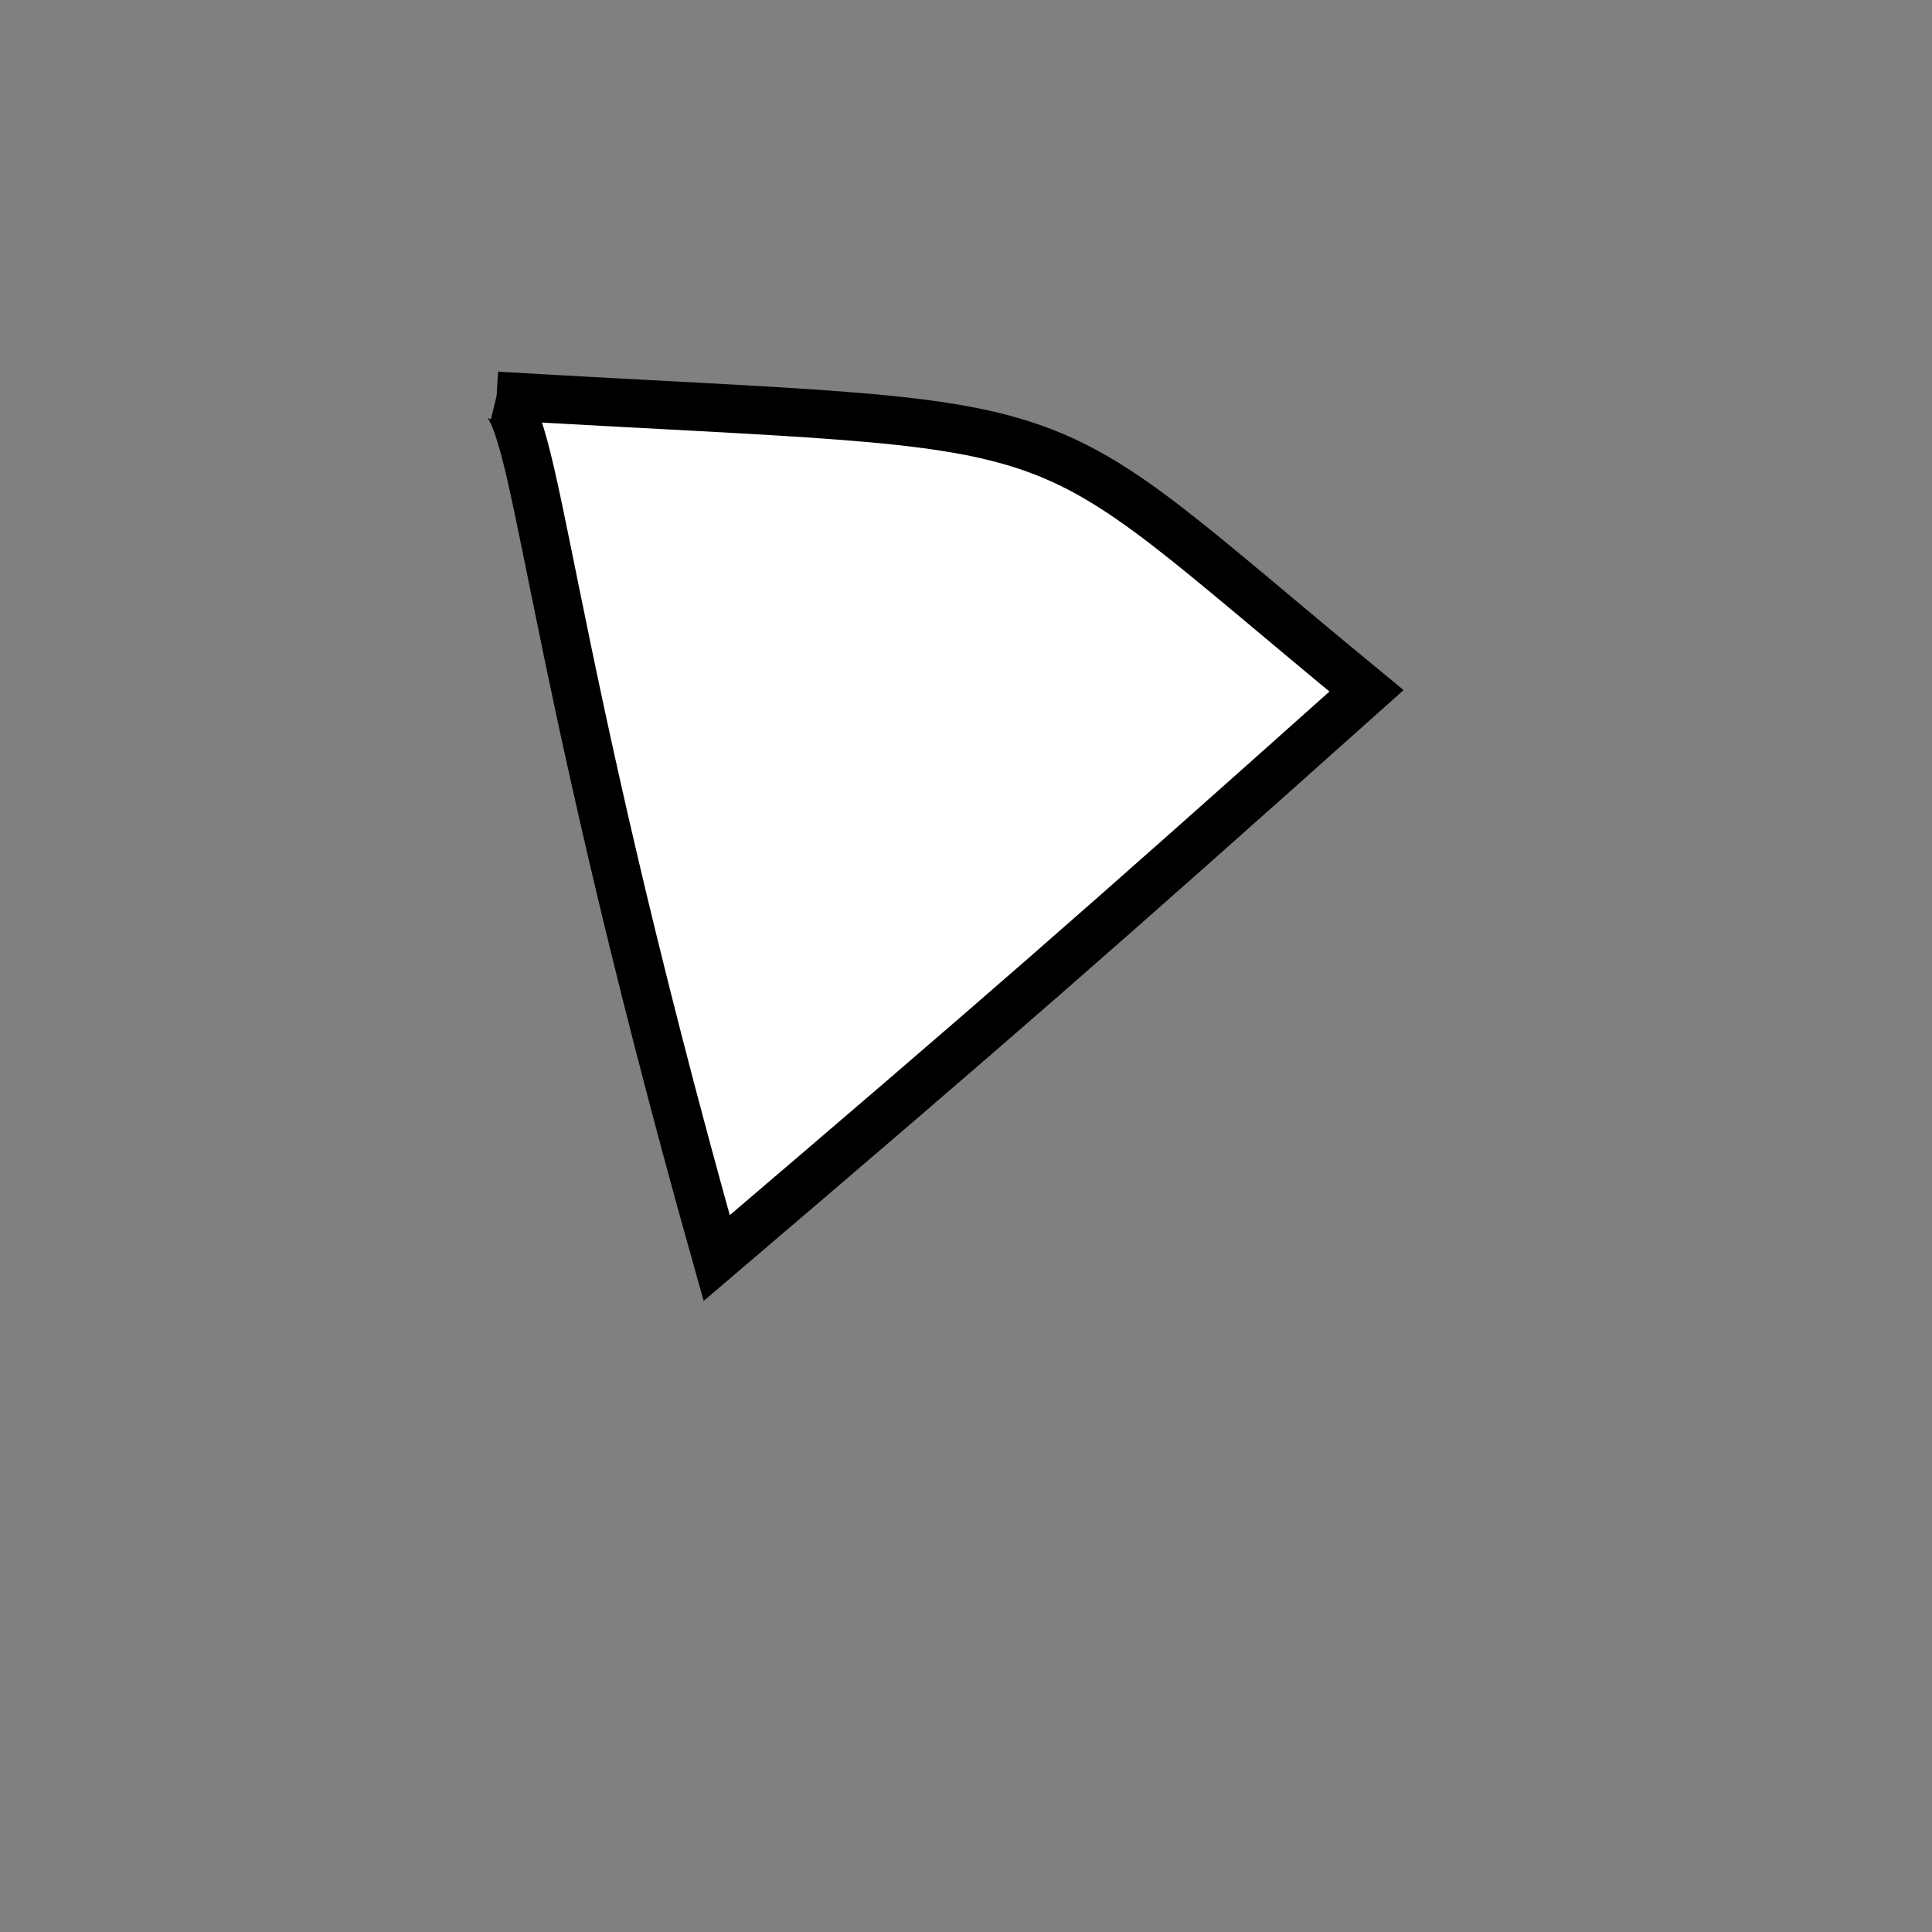<?xml version="1.0" standalone="no"?>
<!DOCTYPE svg PUBLIC "-//W3C//DTD SVG 1.1//EN" "http://www.w3.org/Graphics/SVG/1.1/DTD/svg11.dtd">
<svg width="200px" height="200px" viewBox="0 0 200 200" xmlns="http://www.w3.org/2000/svg" version="1.1">
<rect x="0" y="0" width="200" height="200" fill="#808080" stroke="none"/>
<title>Example</title>
<desc>Just a stage</desc>
<path d='M 51.412 40.971C 115.176 44.707 104.42 41.058 141.462 71.515 C 112.413 97.458 103.866 104.919 74.191 130.236 C 55.764 64.733 55.764 42.033 51.412 40.971' fill="white" stroke-dasharray="[0,0]" stroke="black" stroke-width="5"/>
</svg>
